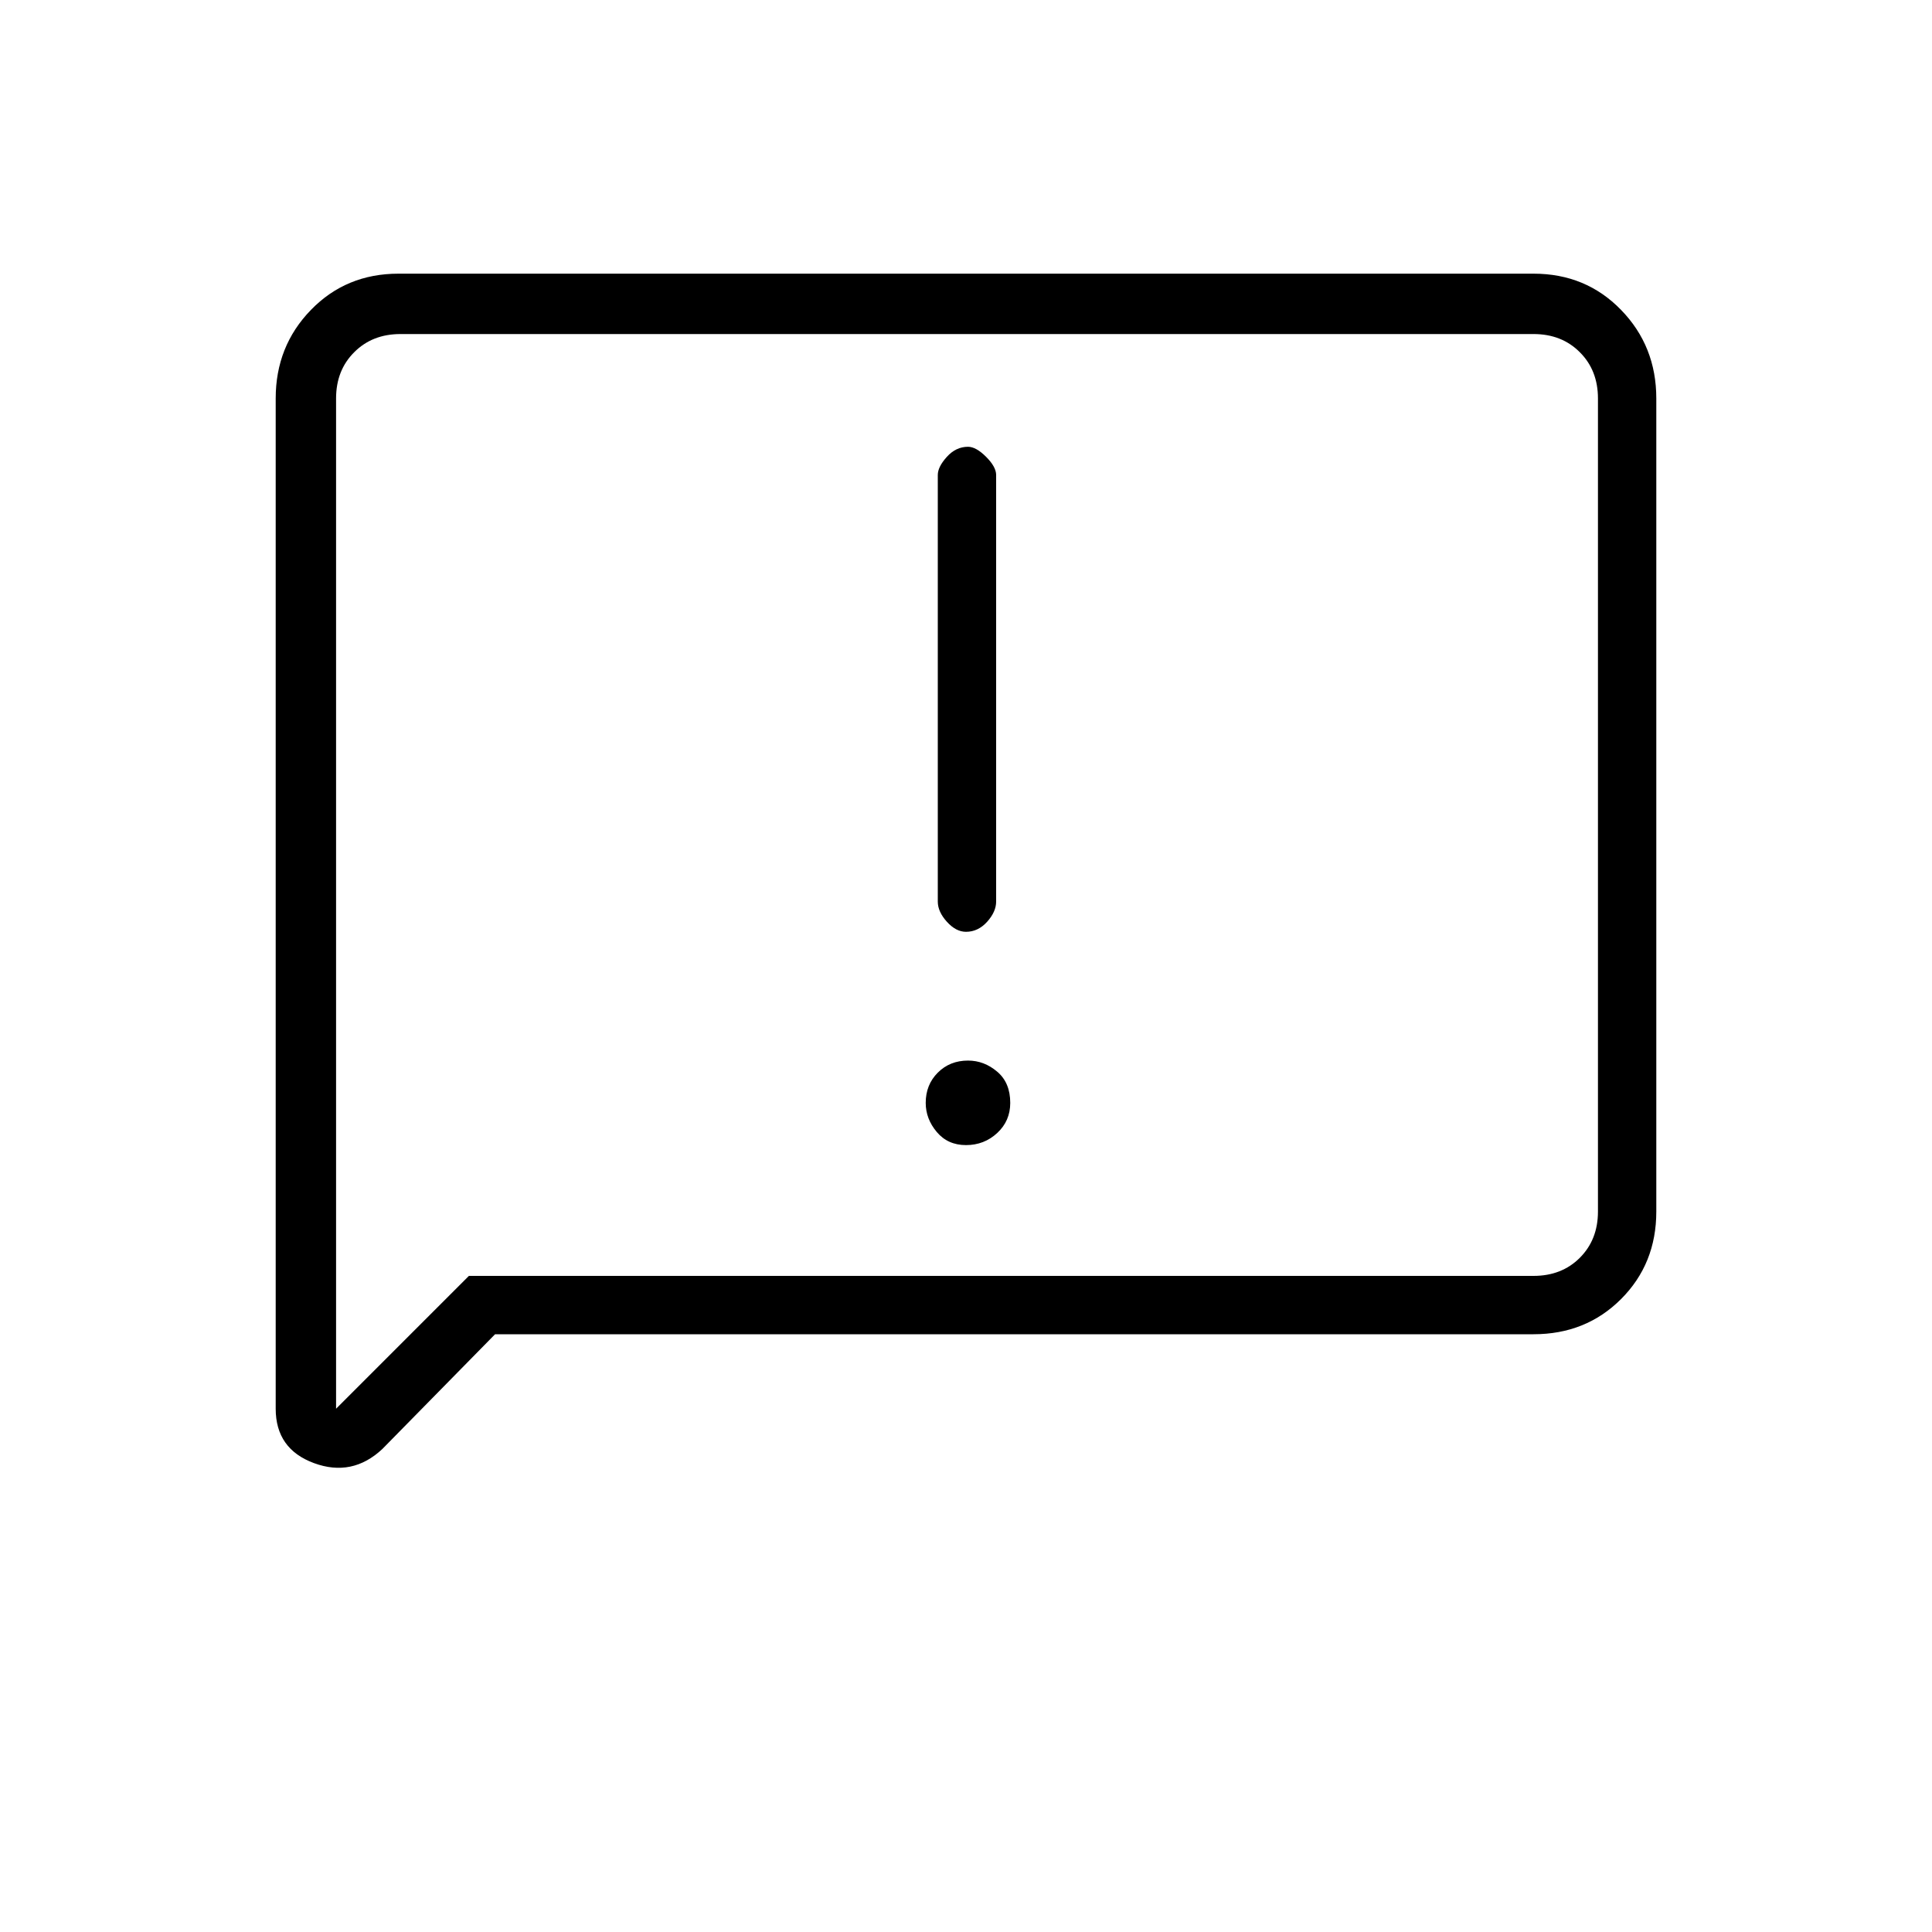 <svg xmlns="http://www.w3.org/2000/svg" height="20" width="20"><path d="M9.708 4.917V9.333Q9.708 9.438 9.802 9.542Q9.896 9.646 10 9.646Q10.125 9.646 10.219 9.542Q10.312 9.438 10.312 9.333V4.917Q10.312 4.833 10.208 4.729Q10.104 4.625 10.021 4.625Q9.896 4.625 9.802 4.729Q9.708 4.833 9.708 4.917ZM10 11.854Q10.188 11.854 10.323 11.729Q10.458 11.604 10.458 11.417Q10.458 11.208 10.323 11.094Q10.188 10.979 10.021 10.979Q9.833 10.979 9.708 11.104Q9.583 11.229 9.583 11.417Q9.583 11.583 9.698 11.719Q9.812 11.854 10 11.854ZM2.854 14.583V4.125Q2.854 3.583 3.219 3.208Q3.583 2.833 4.125 2.833H15.875Q16.417 2.833 16.781 3.208Q17.146 3.583 17.146 4.125V12.542Q17.146 13.083 16.781 13.448Q16.417 13.812 15.875 13.812H5.125L3.958 15Q3.646 15.292 3.25 15.146Q2.854 15 2.854 14.583ZM3.479 14.583 4.854 13.208H15.875Q16.167 13.208 16.354 13.021Q16.542 12.833 16.542 12.542V4.125Q16.542 3.833 16.354 3.646Q16.167 3.458 15.875 3.458H4.146Q3.854 3.458 3.667 3.646Q3.479 3.833 3.479 4.125ZM3.479 4.125Q3.479 3.833 3.479 3.646Q3.479 3.458 3.479 3.458Q3.479 3.458 3.479 3.646Q3.479 3.833 3.479 4.125V12.542Q3.479 12.833 3.479 13.021Q3.479 13.208 3.479 13.208V14.583Z"/></svg>